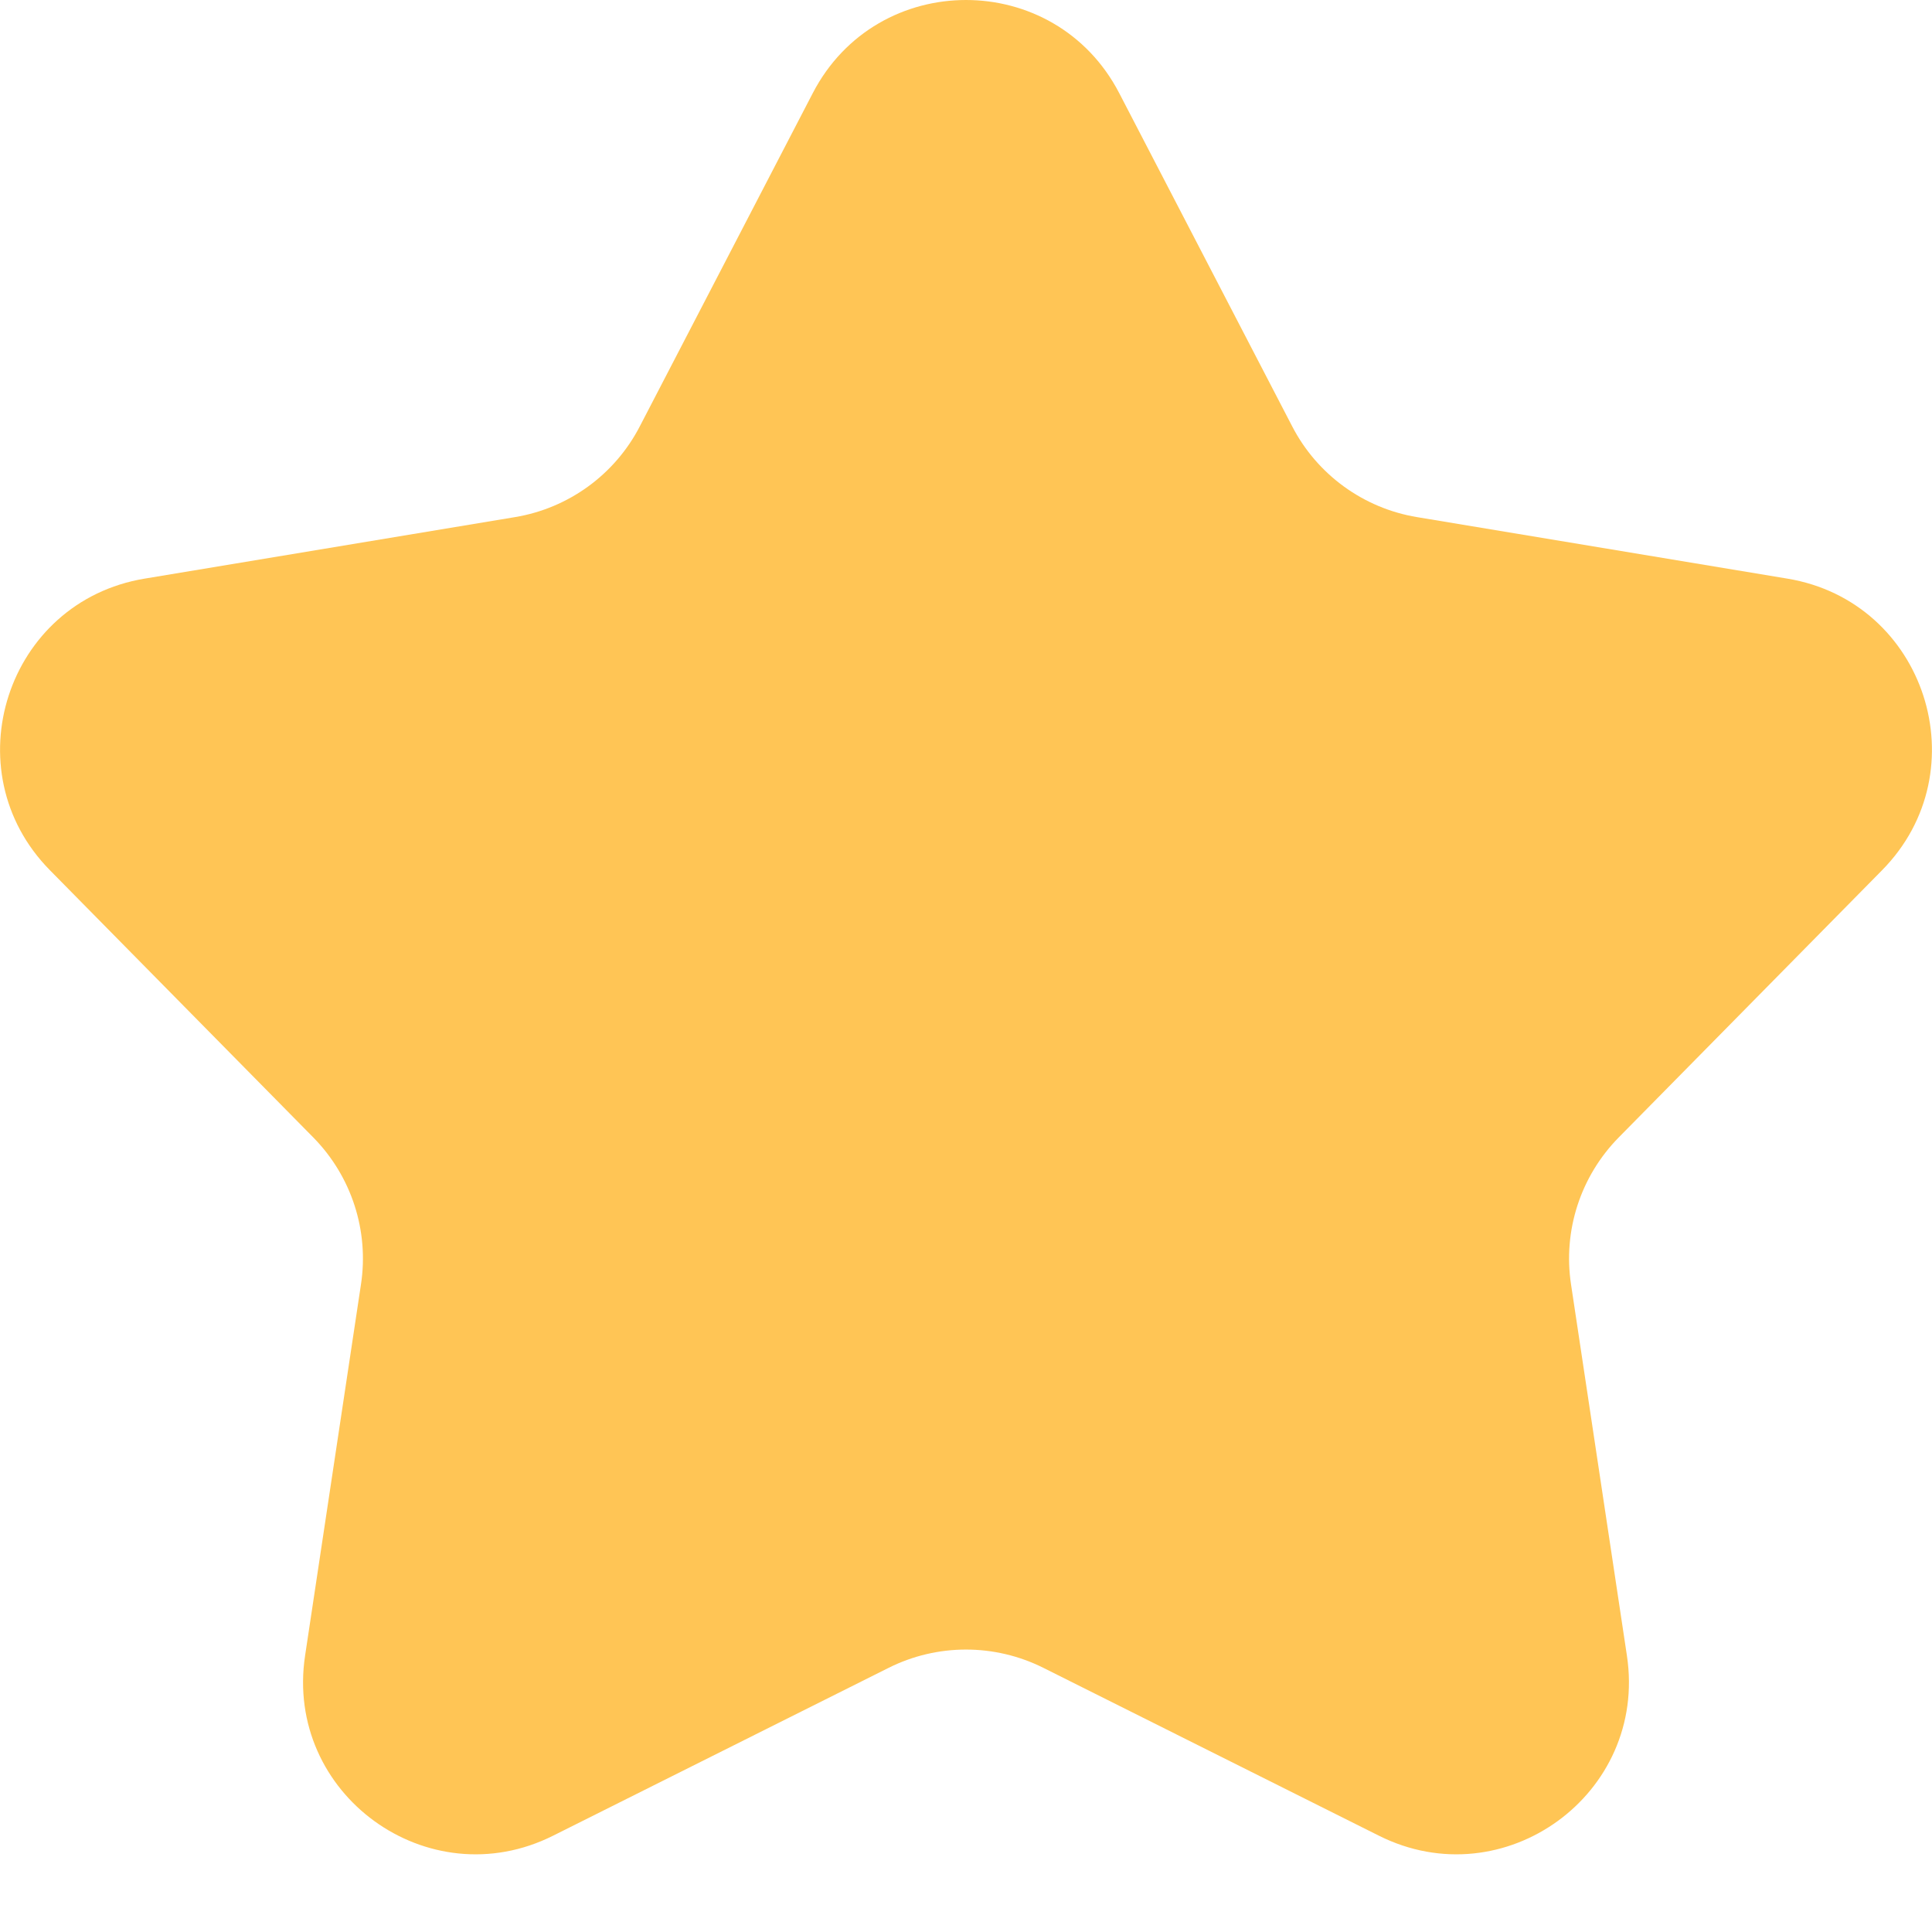 <svg width="12" height="12" viewBox="0 0 12 12" fill="none" xmlns="http://www.w3.org/2000/svg">
<path d="M5.048 0.579C5.448 -0.193 6.552 -0.193 6.952 0.579L8.026 2.648C8.181 2.948 8.469 3.157 8.802 3.212L11.102 3.594C11.959 3.736 12.3 4.786 11.69 5.405L10.054 7.065C9.817 7.306 9.707 7.644 9.758 7.978L10.105 10.283C10.235 11.143 9.342 11.791 8.565 11.402L6.48 10.359C6.178 10.208 5.822 10.208 5.52 10.359L3.435 11.402C2.658 11.791 1.765 11.143 1.895 10.283L2.242 7.978C2.293 7.644 2.183 7.306 1.946 7.065L0.31 5.405C-0.3 4.786 0.041 3.736 0.898 3.594L3.198 3.212C3.531 3.157 3.819 2.948 3.974 2.648L5.048 0.579Z" fill="#FFC555"/>
</svg>
